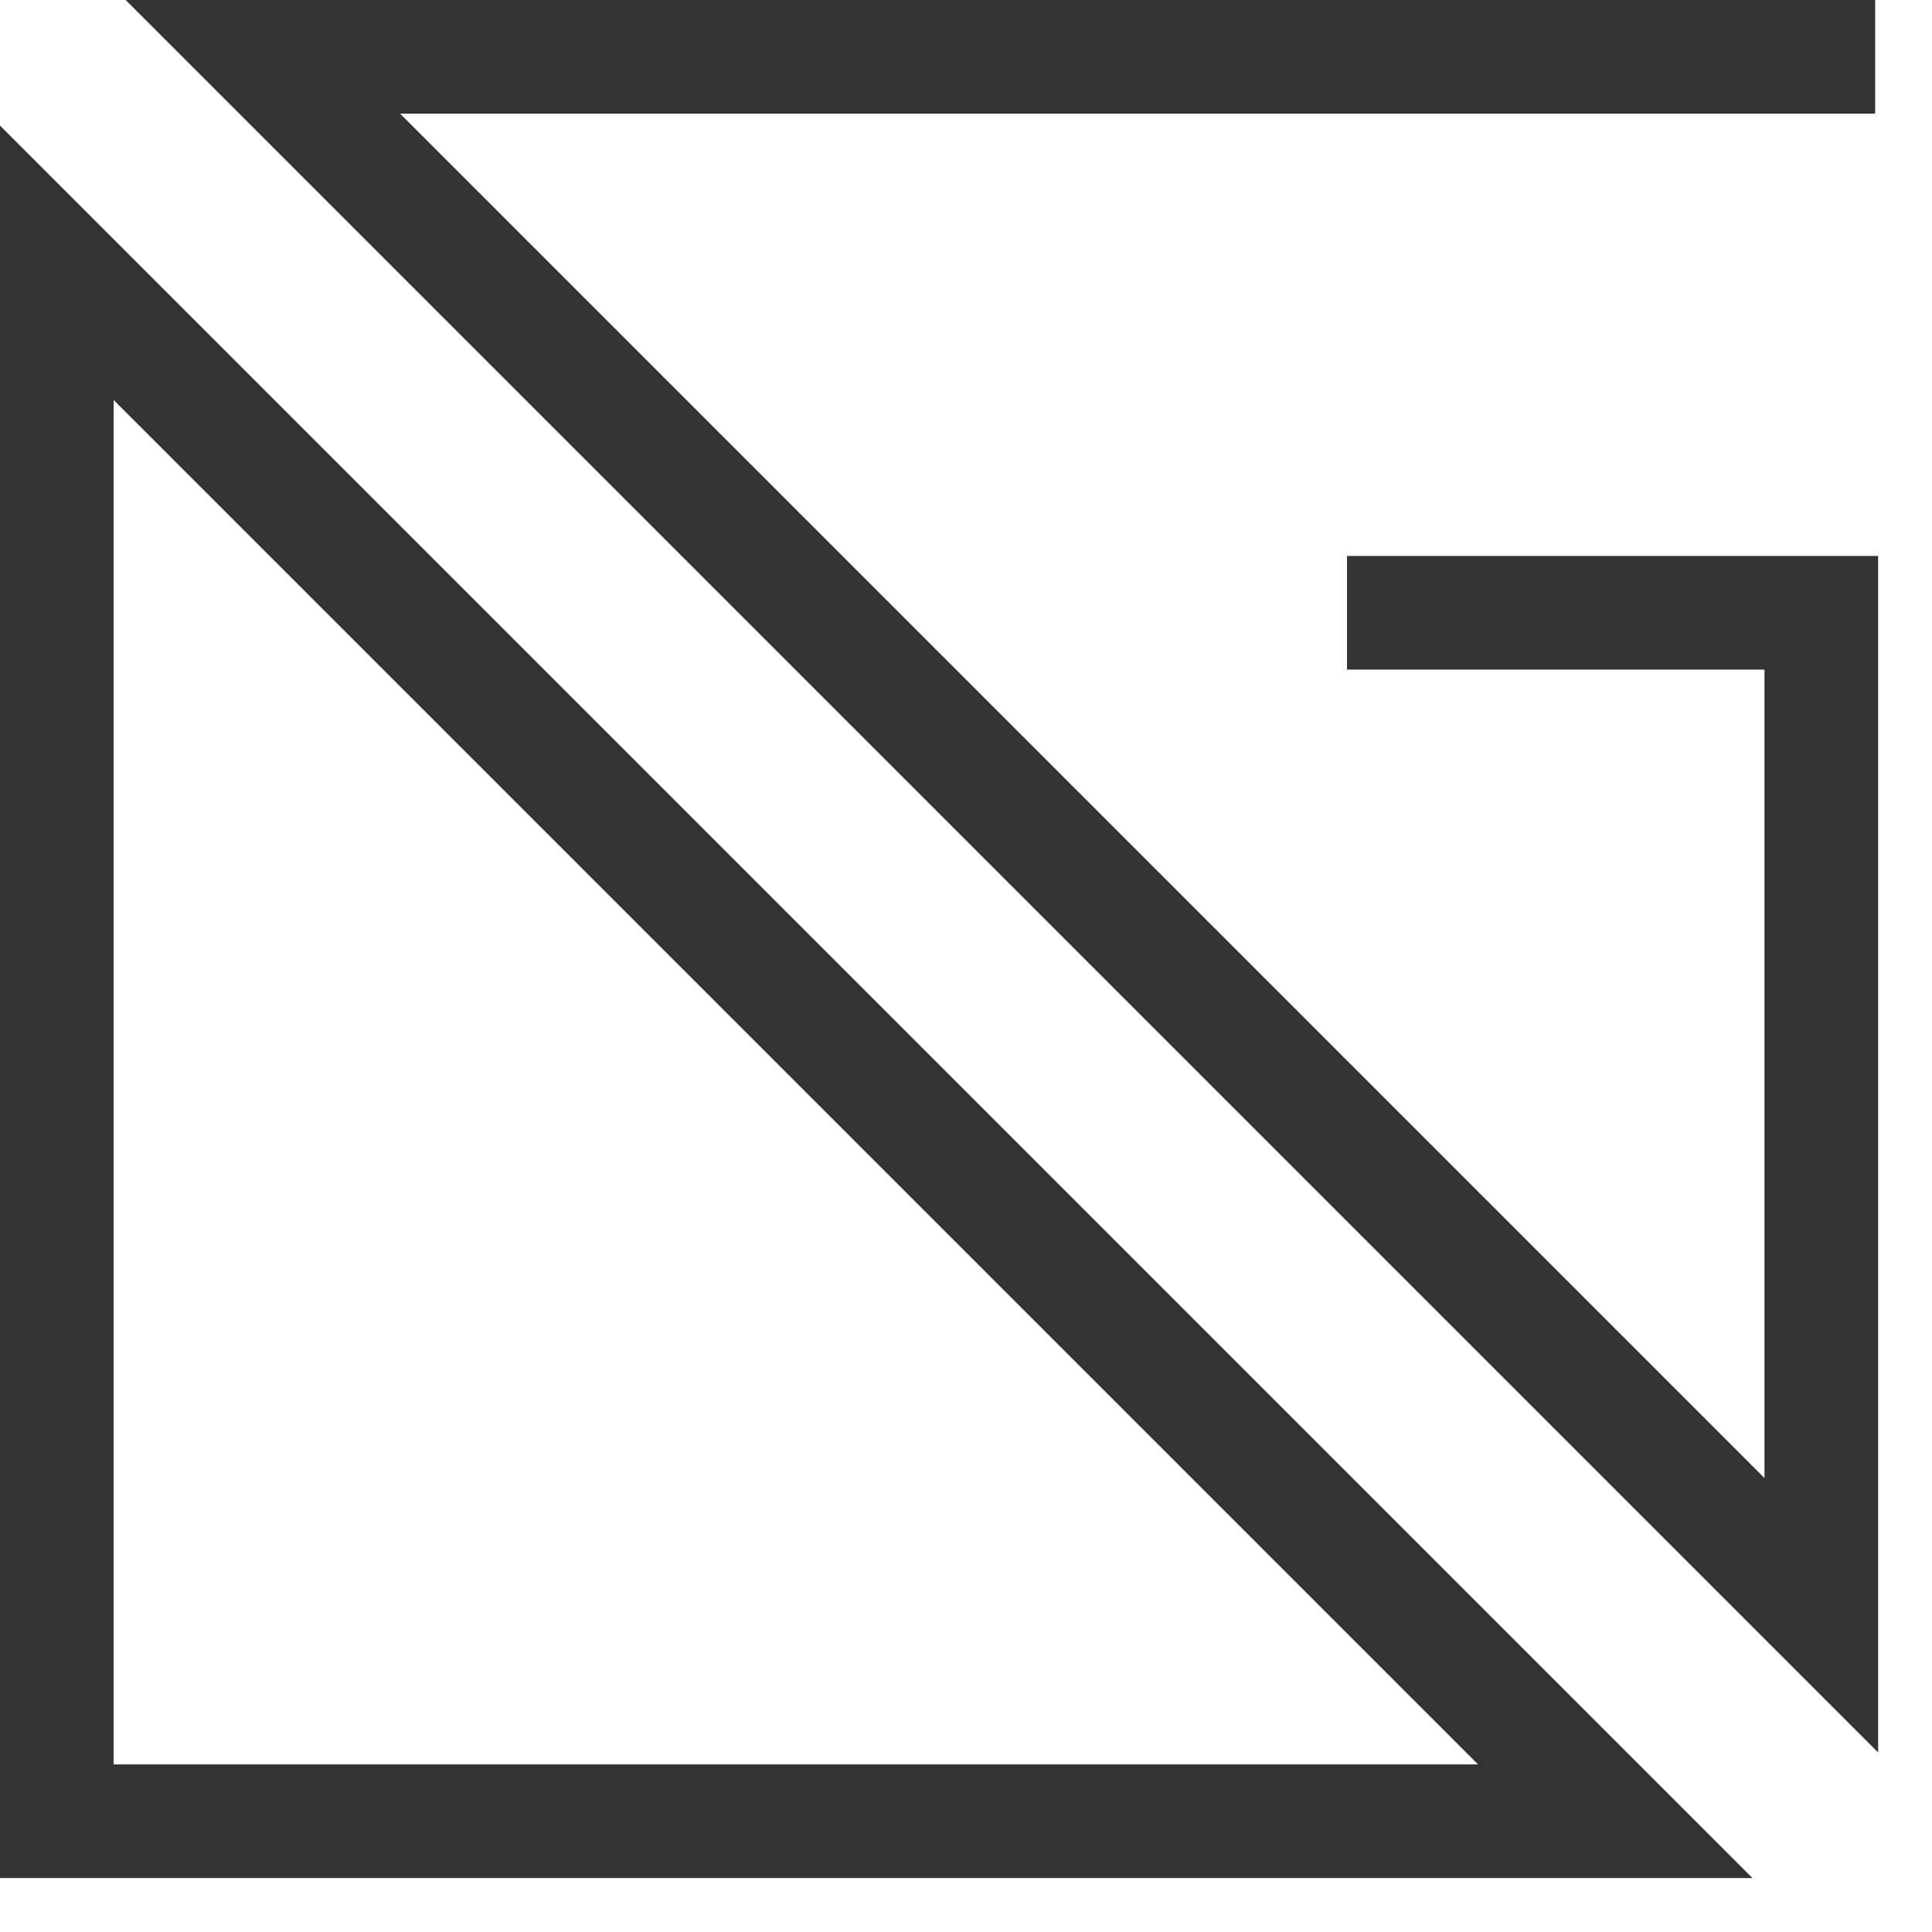 <svg width="34" height="34" viewBox="0 0 34 34" fill="none" xmlns="http://www.w3.org/2000/svg">
<path d="M28.426 32.051H1L1 4.625L28.426 32.051Z" stroke="#333333" stroke-width="2"/>
<path d="M33 1L4.626 1L32.052 28.426V10.784H23.705" stroke="#333333" stroke-width="2"/>
</svg>
